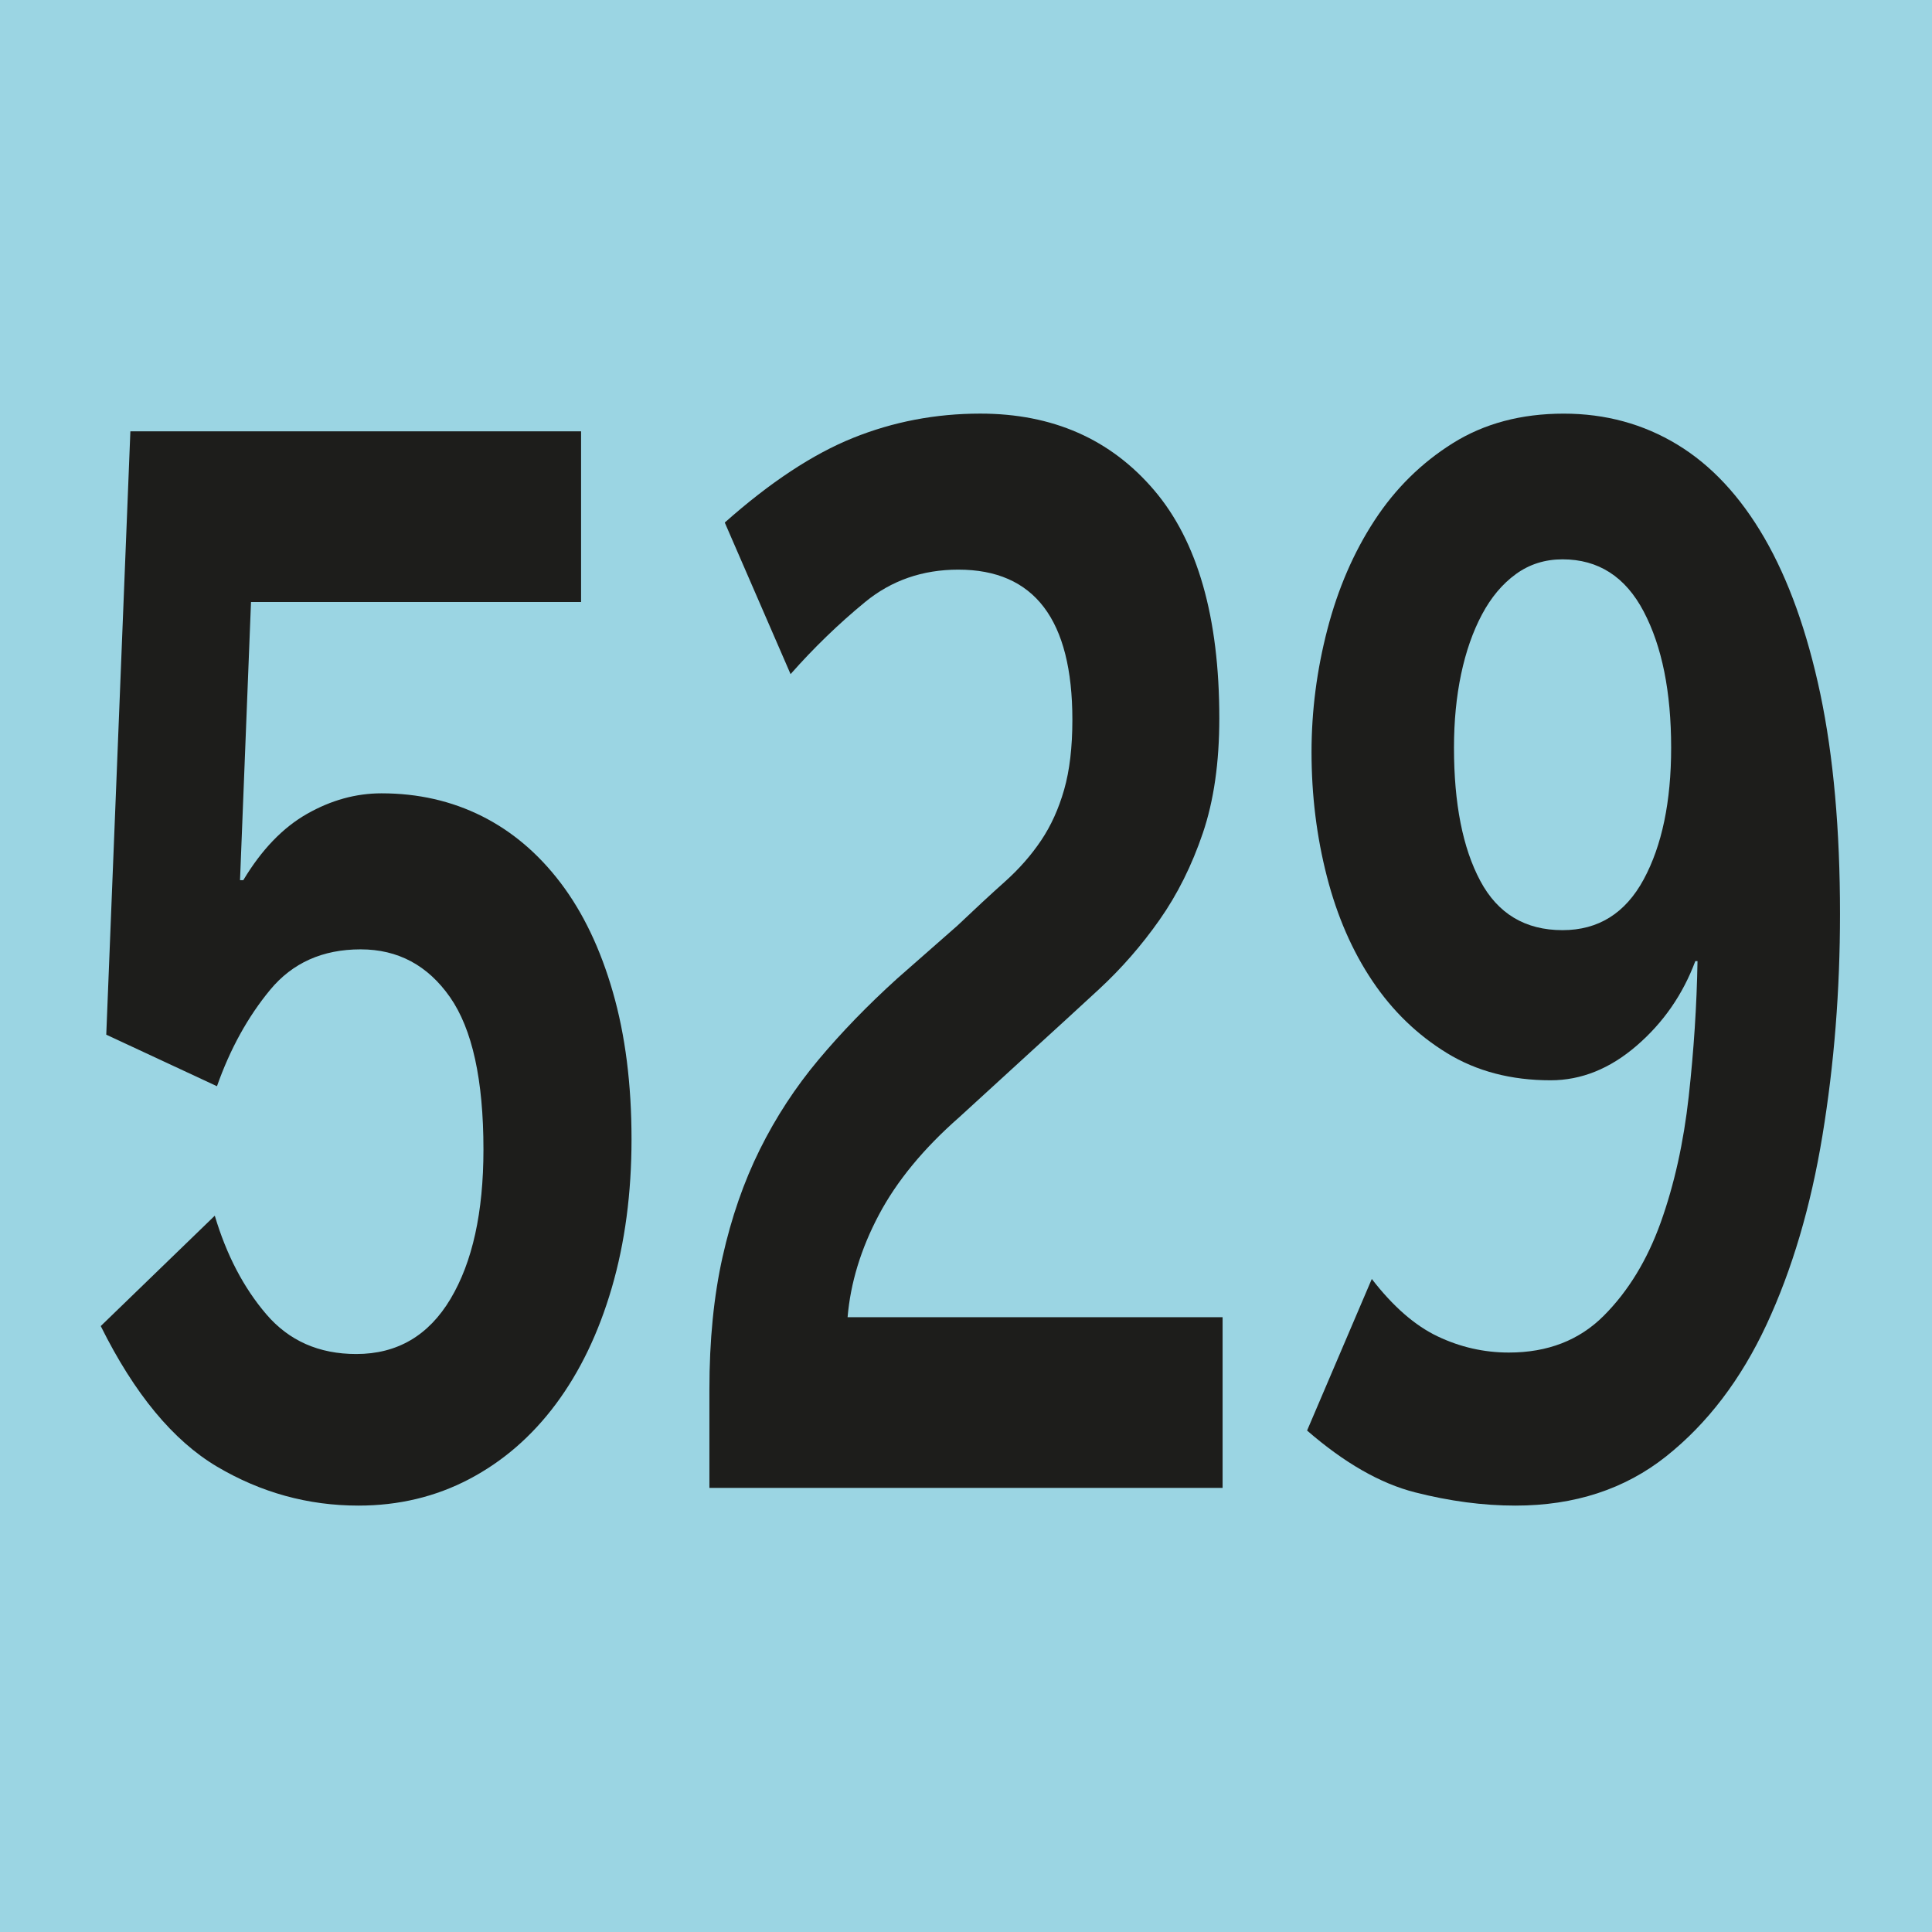 <?xml version="1.0" encoding="utf-8"?>
<!-- Generator: Adobe Illustrator 27.6.1, SVG Export Plug-In . SVG Version: 6.00 Build 0)  -->
<svg version="1.1" id="Cartouche" xmlns="http://www.w3.org/2000/svg" xmlns:xlink="http://www.w3.org/1999/xlink" x="0px" y="0px"
	 viewBox="0 0 512 512" style="enable-background:new 0 0 512 512;" xml:space="preserve">
<style type="text/css">
	.st0{fill:#9BD5E3;}
	.st1{fill:#1D1D1B;}
</style>
<rect class="st0" width="512" height="512"/>
<g>
	<path class="st1" d="M167.36,301.89c0,14.3-1.74,27.43-5.23,39.39c-3.49,11.96-8.43,22.23-14.82,30.81
		c-6.39,8.58-14.05,15.21-22.96,19.89c-8.91,4.68-18.7,7.02-29.35,7.02c-13.37,0-25.86-3.45-37.49-10.33
		c-11.62-6.89-21.9-19.3-30.81-37.25l30.22-29.25c3.1,10.4,7.65,19.11,13.66,26.13c6,7.02,13.95,10.53,23.83,10.53
		c10.85,0,19.18-4.88,24.99-14.62c5.81-9.75,8.72-22.94,8.72-39.58c0-18.46-2.96-31.91-8.86-40.37
		c-5.91-8.45-13.8-12.67-23.69-12.67c-10.08,0-18.07,3.58-23.98,10.73c-5.91,7.15-10.61,15.67-14.09,25.54L28.16,274.2l6.39-159.9
		h119.44v45.24H66.52l-2.91,73.71h0.87c4.84-8.06,10.46-13.91,16.86-17.55c6.39-3.64,12.98-5.46,19.76-5.46
		c9.69,0,18.55,2.02,26.59,6.04c8.04,4.03,15.01,9.95,20.92,17.75c5.91,7.8,10.51,17.42,13.8,28.86
		C165.71,274.33,167.36,287.33,167.36,301.89z"/>
	<path class="st1" d="M188,394.32v-26.13c0-13,1.16-24.7,3.49-35.1c2.33-10.4,5.62-19.89,9.88-28.47
		c4.26-8.58,9.45-16.51,15.55-23.79c6.1-7.28,13.03-14.43,20.78-21.45l15.98-14.04c4.65-4.42,8.86-8.32,12.64-11.7
		c3.78-3.38,6.97-7.02,9.59-10.92c2.62-3.9,4.65-8.38,6.1-13.46c1.45-5.07,2.18-11.24,2.18-18.52c0-26.52-10.08-39.78-30.22-39.78
		c-9.49,0-17.73,2.86-24.7,8.58c-6.97,5.72-13.56,12.09-19.76,19.11l-17.44-40.17c12.01-10.66,23.34-18.14,34-22.43
		c10.65-4.29,21.89-6.44,33.71-6.44c19.18,0,34.53,6.76,46.06,20.28c11.53,13.52,17.29,33.67,17.29,60.45
		c0,11.7-1.45,21.84-4.36,30.42c-2.91,8.58-6.73,16.25-11.48,23.01c-4.75,6.76-10.08,12.87-15.98,18.33
		c-5.91,5.46-11.87,10.92-17.87,16.38l-19.18,17.55c-9.49,8.32-16.61,16.96-21.36,25.94c-4.75,8.97-7.51,18.01-8.28,27.1H324v45.24
		H188z"/>
	<path class="st1" d="M487.62,242.22c0,20.28-1.55,39.85-4.65,58.69c-3.1,18.85-8.04,35.56-14.82,50.12
		c-6.78,14.56-15.65,26.2-26.59,34.91C430.61,394.64,417.29,399,401.6,399c-8.53,0-17.39-1.17-26.59-3.51
		c-9.2-2.34-18.74-7.8-28.62-16.38l17.15-40.17c5.62,7.28,11.43,12.35,17.44,15.21c6,2.86,12.3,4.29,18.89,4.29
		c10.27,0,18.65-3.25,25.14-9.75c6.49-6.5,11.52-14.75,15.11-24.76c3.58-10.01,6.05-21.12,7.41-33.35
		c1.35-12.22,2.13-24.18,2.33-35.88h-0.58c-3.3,8.84-8.48,16.32-15.55,22.42c-7.08,6.11-14.68,9.17-22.81,9.17
		c-10.46,0-19.62-2.4-27.46-7.21c-7.85-4.81-14.44-11.18-19.76-19.11c-5.33-7.93-9.35-17.16-12.06-27.69
		c-2.71-10.53-4.07-21.51-4.07-32.96c0-10.92,1.4-21.77,4.21-32.56c2.81-10.79,6.97-20.41,12.5-28.86
		c5.52-8.45,12.45-15.27,20.78-20.48c8.33-5.2,18.11-7.8,29.35-7.8c11.04,0,21.07,2.73,30.08,8.19c9.01,5.46,16.71,13.72,23.1,24.76
		c6.39,11.05,11.33,24.83,14.82,41.34C485.88,200.43,487.62,219.86,487.62,242.22z M442.87,198.15c0-14.82-2.42-26.84-7.27-36.08
		c-4.84-9.23-12.02-13.84-21.51-13.84c-4.65,0-8.77,1.3-12.35,3.9c-3.59,2.6-6.59,6.18-9.01,10.73c-2.42,4.55-4.26,9.82-5.52,15.79
		c-1.26,5.98-1.89,12.48-1.89,19.5c0,14.82,2.32,26.59,6.97,35.29c4.65,8.71,11.92,13.06,21.8,13.06c9.49,0,16.66-4.48,21.51-13.46
		C440.44,224.08,442.87,212.45,442.87,198.15z"/>
</g>
</svg>
